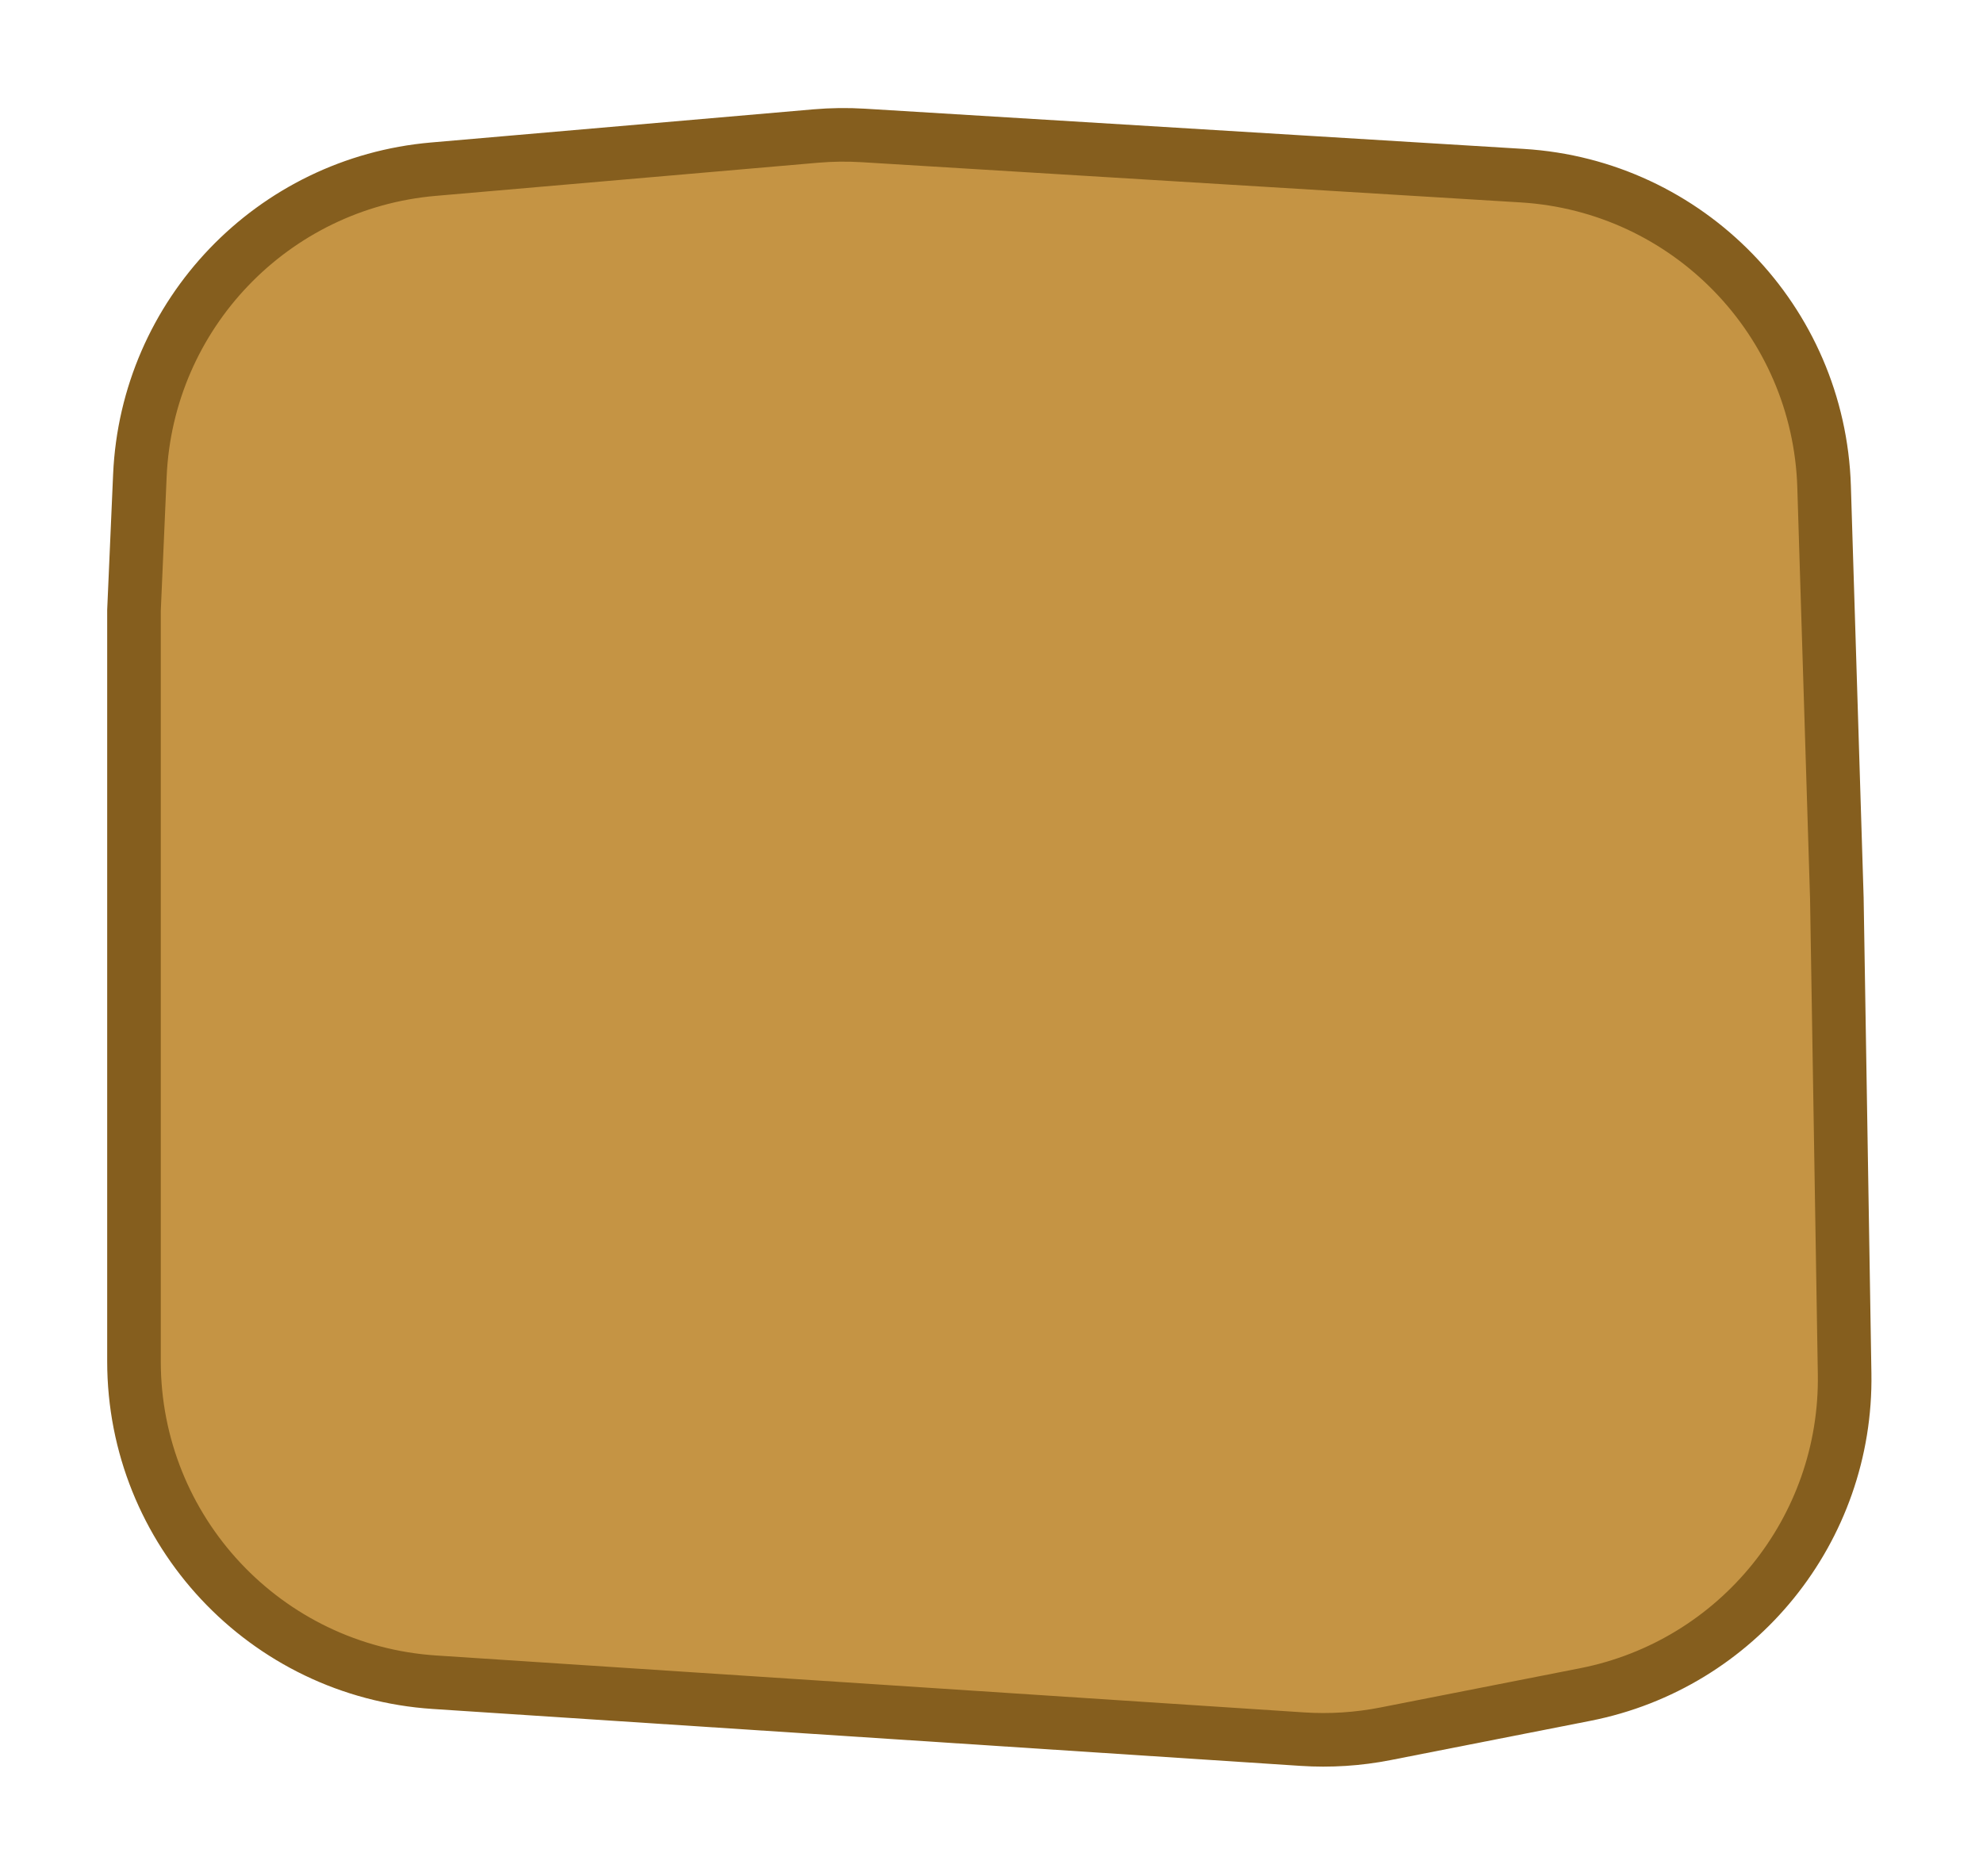 <svg width="74" height="70" viewBox="0 0 74 70" fill="none" xmlns="http://www.w3.org/2000/svg">
<g filter="url(#filter0_d_8_75)">
<path d="M30.444 1.076L16.173 2.313C10.17 2.833 5.484 7.724 5.22 13.743L5 18.778V46.798C5 53.121 9.906 58.359 16.214 58.773L48.6 60.897C49.638 60.965 50.68 60.898 51.7 60.698L59.153 59.233C64.852 58.112 68.931 53.07 68.836 47.262L68.546 29.518L68.07 14.161C67.878 7.964 62.996 2.933 56.807 2.555L32.211 1.054C31.622 1.018 31.031 1.026 30.444 1.076Z" fill="#C59444"/>
<path d="M30.444 1.076L16.173 2.313C10.17 2.833 5.484 7.724 5.22 13.743L5 18.778V46.798C5 53.121 9.906 58.359 16.214 58.773L48.6 60.897C49.638 60.965 50.68 60.898 51.7 60.698L59.153 59.233C64.852 58.112 68.931 53.07 68.836 47.262L68.546 29.518L68.07 14.161C67.878 7.964 62.996 2.933 56.807 2.555L32.211 1.054C31.622 1.018 31.031 1.026 30.444 1.076Z" stroke="#855E1E" stroke-width="2"/>
</g>
<defs>
<filter id="filter0_d_8_75" x="0" y="0.032" width="73.838" height="69.891" filterUnits="userSpaceOnUse" color-interpolation-filters="sRGB">
<feFlood flood-opacity="0" result="BackgroundImageFix"/>
<feColorMatrix in="SourceAlpha" type="matrix" values="0 0 0 0 0 0 0 0 0 0 0 0 0 0 0 0 0 0 127 0" result="hardAlpha"/>
<feOffset dy="4"/>
<feGaussianBlur stdDeviation="2"/>
<feComposite in2="hardAlpha" operator="out"/>
<feColorMatrix type="matrix" values="0 0 0 0 0 0 0 0 0 0 0 0 0 0 0 0 0 0 0.25 0"/>
<feBlend mode="normal" in2="BackgroundImageFix" result="effect1_dropShadow_8_75"/>
<feBlend mode="normal" in="SourceGraphic" in2="effect1_dropShadow_8_75" result="shape"/>
</filter>
</defs>
</svg>
